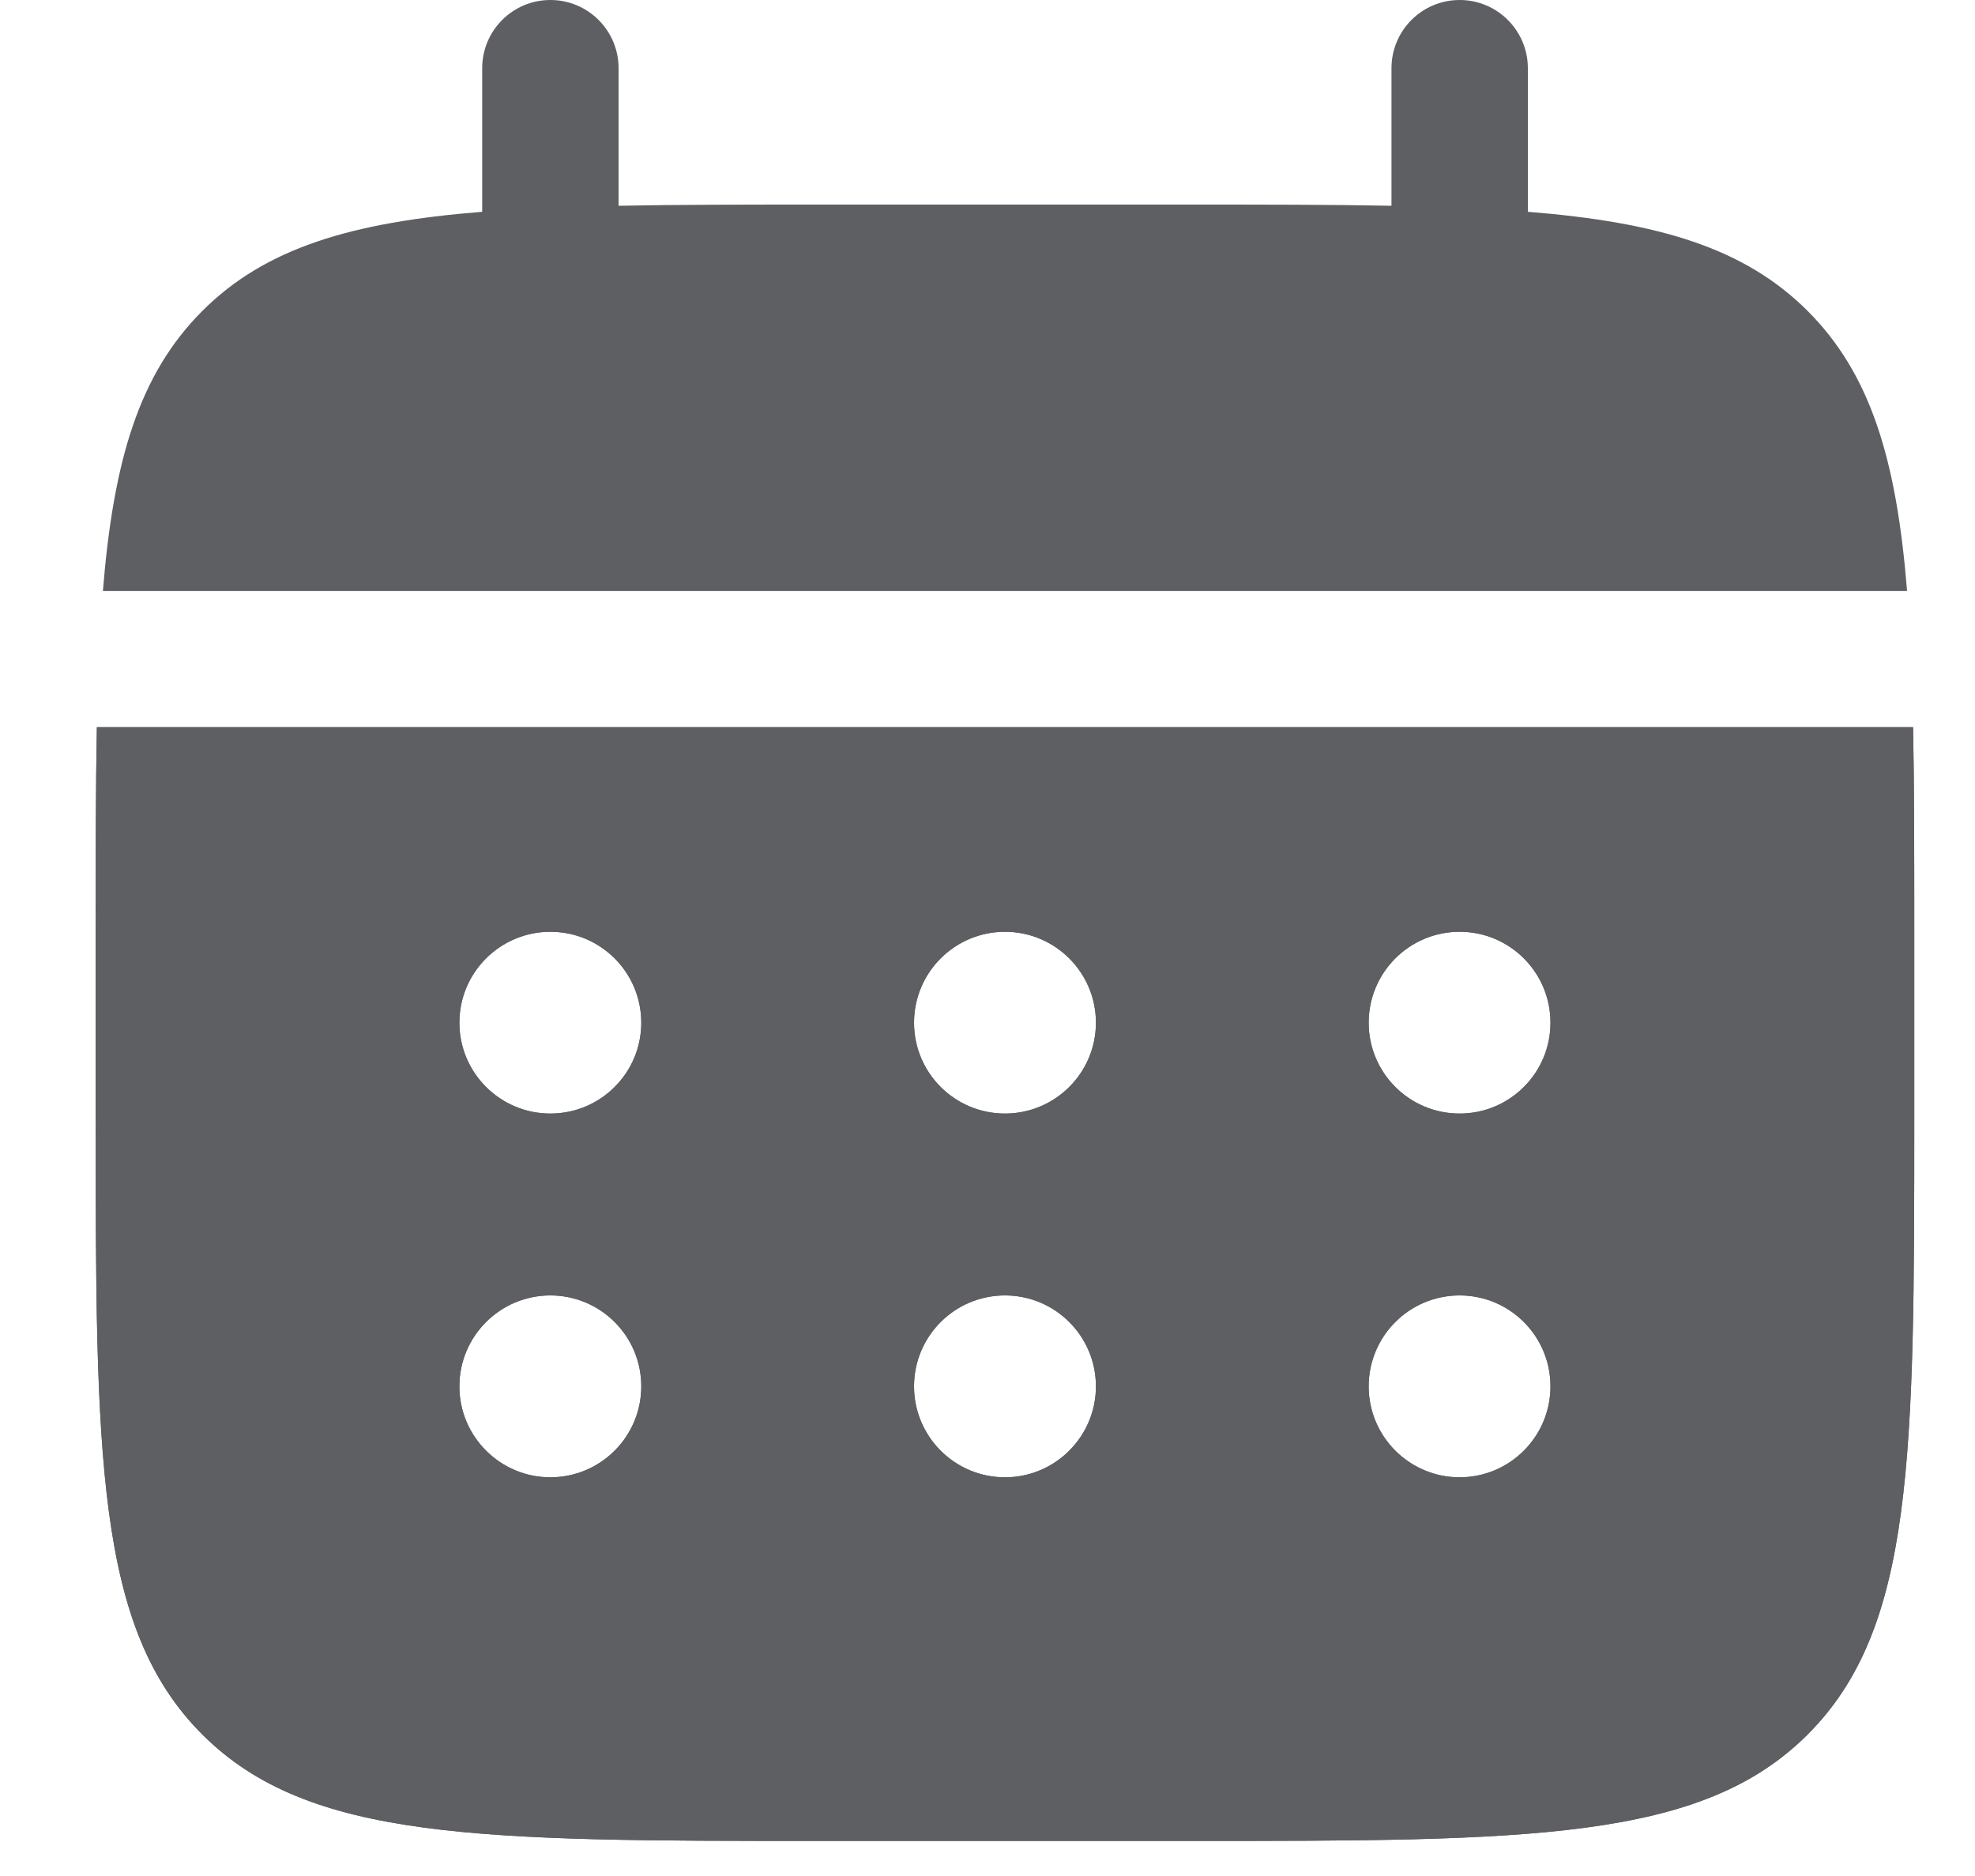 <svg width="20" height="19" viewBox="0 0 20 19" fill="none" xmlns="http://www.w3.org/2000/svg">
<g id="Group 215">
<path id="Vector" d="M6.264 0.691C6.264 0.309 5.955 0 5.573 0C5.192 0 4.883 0.309 4.883 0.691V2.145C3.557 2.251 2.687 2.511 2.048 3.15C1.409 3.79 1.149 4.66 1.042 5.985H19.312C19.206 4.66 18.945 3.79 18.306 3.15C17.667 2.511 16.797 2.251 15.472 2.145V0.691C15.472 0.309 15.162 0 14.781 0C14.4 0 14.091 0.309 14.091 0.691V2.084C13.478 2.072 12.791 2.072 12.019 2.072H8.336C7.563 2.072 6.876 2.072 6.264 2.084V0.691Z" fill="#5E5F62"/>
<path id="Vector_2" fill-rule="evenodd" clip-rule="evenodd" d="M0.969 9.437C0.969 8.664 0.969 7.978 0.981 7.365H19.373C19.385 7.978 19.385 8.664 19.385 9.437V11.278C19.385 14.751 19.385 16.487 18.306 17.566C17.227 18.645 15.491 18.645 12.018 18.645H8.335C4.863 18.645 3.127 18.645 2.048 17.566C0.969 16.487 0.969 14.751 0.969 11.278V9.437ZM14.781 11.278C15.289 11.278 15.701 10.866 15.701 10.358C15.701 9.849 15.289 9.437 14.781 9.437C14.272 9.437 13.86 9.849 13.86 10.358C13.86 10.866 14.272 11.278 14.781 11.278ZM14.781 14.962C15.289 14.962 15.701 14.549 15.701 14.041C15.701 13.532 15.289 13.12 14.781 13.12C14.272 13.12 13.86 13.532 13.86 14.041C13.86 14.549 14.272 14.962 14.781 14.962ZM11.098 10.358C11.098 10.866 10.685 11.278 10.177 11.278C9.668 11.278 9.256 10.866 9.256 10.358C9.256 9.849 9.668 9.437 10.177 9.437C10.685 9.437 11.098 9.849 11.098 10.358ZM11.098 14.041C11.098 14.549 10.685 14.962 10.177 14.962C9.668 14.962 9.256 14.549 9.256 14.041C9.256 13.532 9.668 13.12 10.177 13.12C10.685 13.12 11.098 13.532 11.098 14.041ZM5.573 11.278C6.082 11.278 6.494 10.866 6.494 10.358C6.494 9.849 6.082 9.437 5.573 9.437C5.065 9.437 4.652 9.849 4.652 10.358C4.652 10.866 5.065 11.278 5.573 11.278ZM5.573 14.962C6.082 14.962 6.494 14.549 6.494 14.041C6.494 13.532 6.082 13.12 5.573 13.12C5.065 13.12 4.652 13.532 4.652 14.041C4.652 14.549 5.065 14.962 5.573 14.962Z" fill="#5E5F62"/>
<path id="Vector_3" fill-rule="evenodd" clip-rule="evenodd" d="M0.969 9.437C0.969 8.664 0.969 7.978 0.981 7.365H19.373C19.385 7.978 19.385 8.664 19.385 9.437V11.278C19.385 14.751 19.385 16.487 18.306 17.566C17.227 18.645 15.491 18.645 12.018 18.645H8.335C4.863 18.645 3.127 18.645 2.048 17.566C0.969 16.487 0.969 14.751 0.969 11.278V9.437ZM14.781 11.278C15.289 11.278 15.701 10.866 15.701 10.358C15.701 9.849 15.289 9.437 14.781 9.437C14.272 9.437 13.86 9.849 13.86 10.358C13.86 10.866 14.272 11.278 14.781 11.278ZM14.781 14.962C15.289 14.962 15.701 14.549 15.701 14.041C15.701 13.532 15.289 13.12 14.781 13.12C14.272 13.12 13.86 13.532 13.86 14.041C13.86 14.549 14.272 14.962 14.781 14.962ZM11.098 10.358C11.098 10.866 10.685 11.278 10.177 11.278C9.668 11.278 9.256 10.866 9.256 10.358C9.256 9.849 9.668 9.437 10.177 9.437C10.685 9.437 11.098 9.849 11.098 10.358ZM11.098 14.041C11.098 14.549 10.685 14.962 10.177 14.962C9.668 14.962 9.256 14.549 9.256 14.041C9.256 13.532 9.668 13.12 10.177 13.12C10.685 13.12 11.098 13.532 11.098 14.041ZM5.573 11.278C6.082 11.278 6.494 10.866 6.494 10.358C6.494 9.849 6.082 9.437 5.573 9.437C5.065 9.437 4.652 9.849 4.652 10.358C4.652 10.866 5.065 11.278 5.573 11.278ZM5.573 14.962C6.082 14.962 6.494 14.549 6.494 14.041C6.494 13.532 6.082 13.12 5.573 13.12C5.065 13.12 4.652 13.532 4.652 14.041C4.652 14.549 5.065 14.962 5.573 14.962Z" fill="#5E5F62"/>
</g>
</svg>
